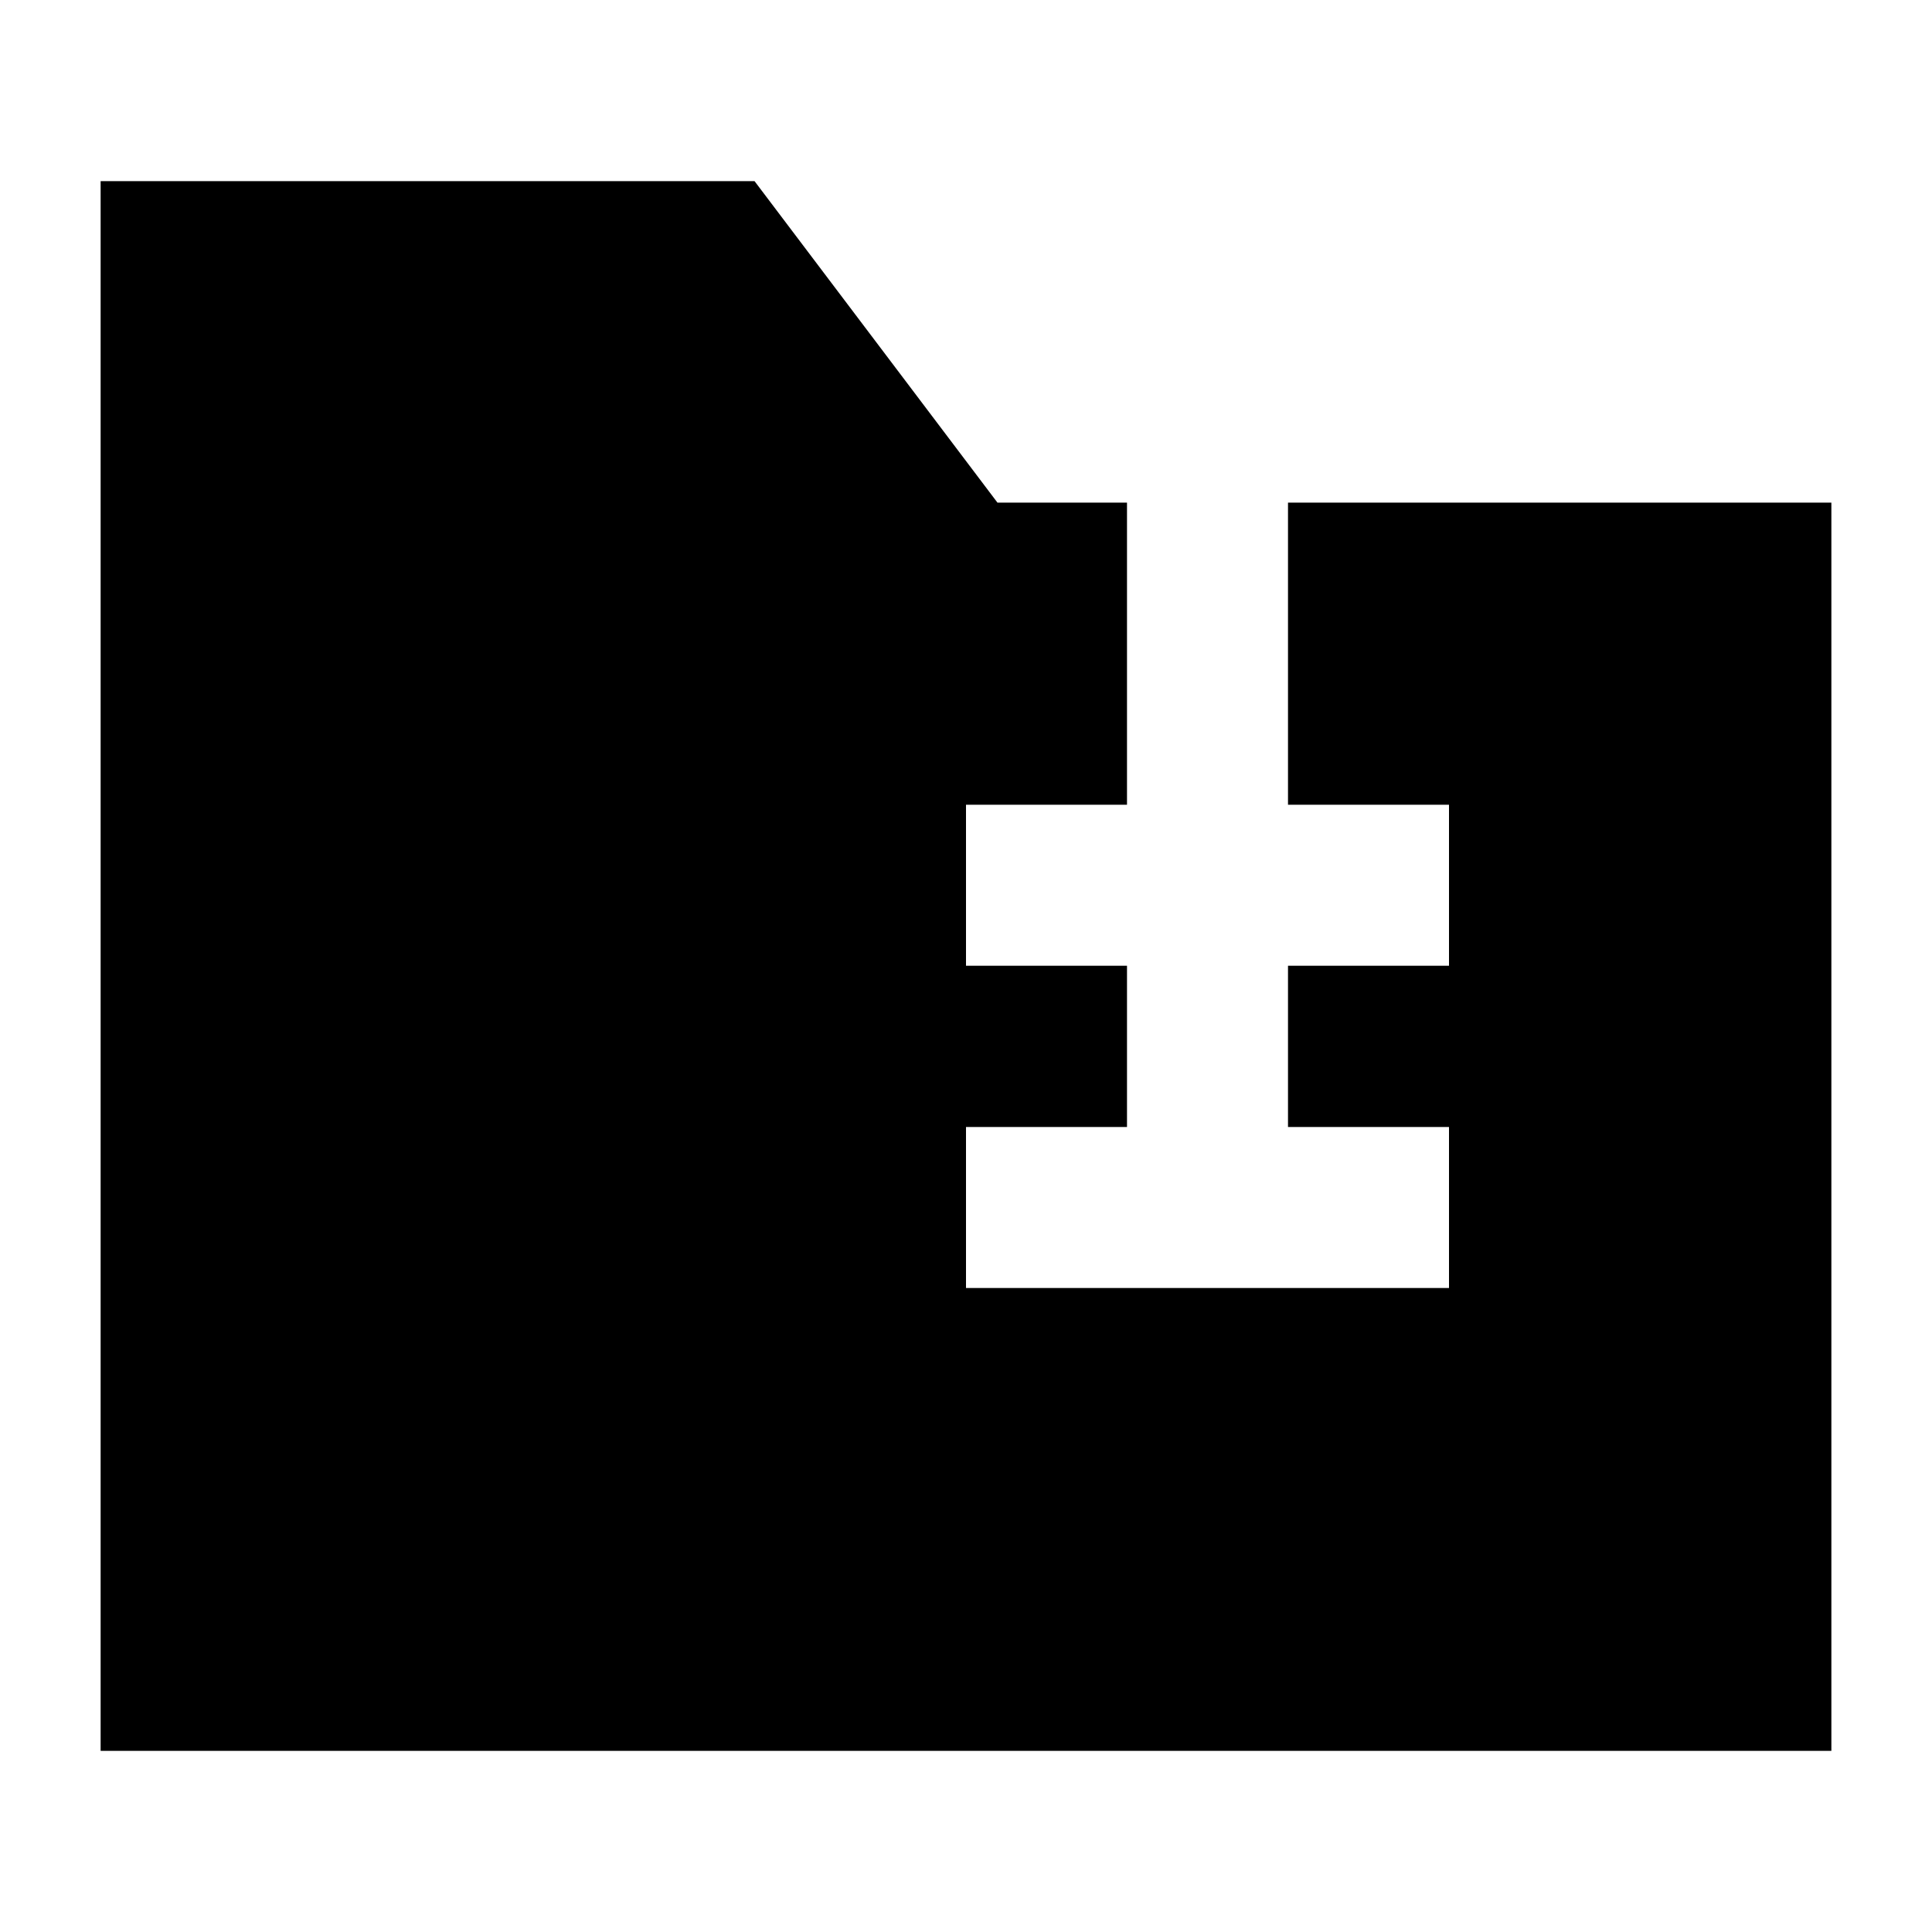 <svg width="24" height="24" viewBox="0 0 24 24" xmlns="http://www.w3.org/2000/svg">
    <path d="M9.373 2.25H1.25V21.75H22.75V6.244H16V9.997H18V11.997H16V14H18V16H12V14H14V11.997H12V9.997H14V6.244H12.391L9.373 2.25Z"/>
</svg>
